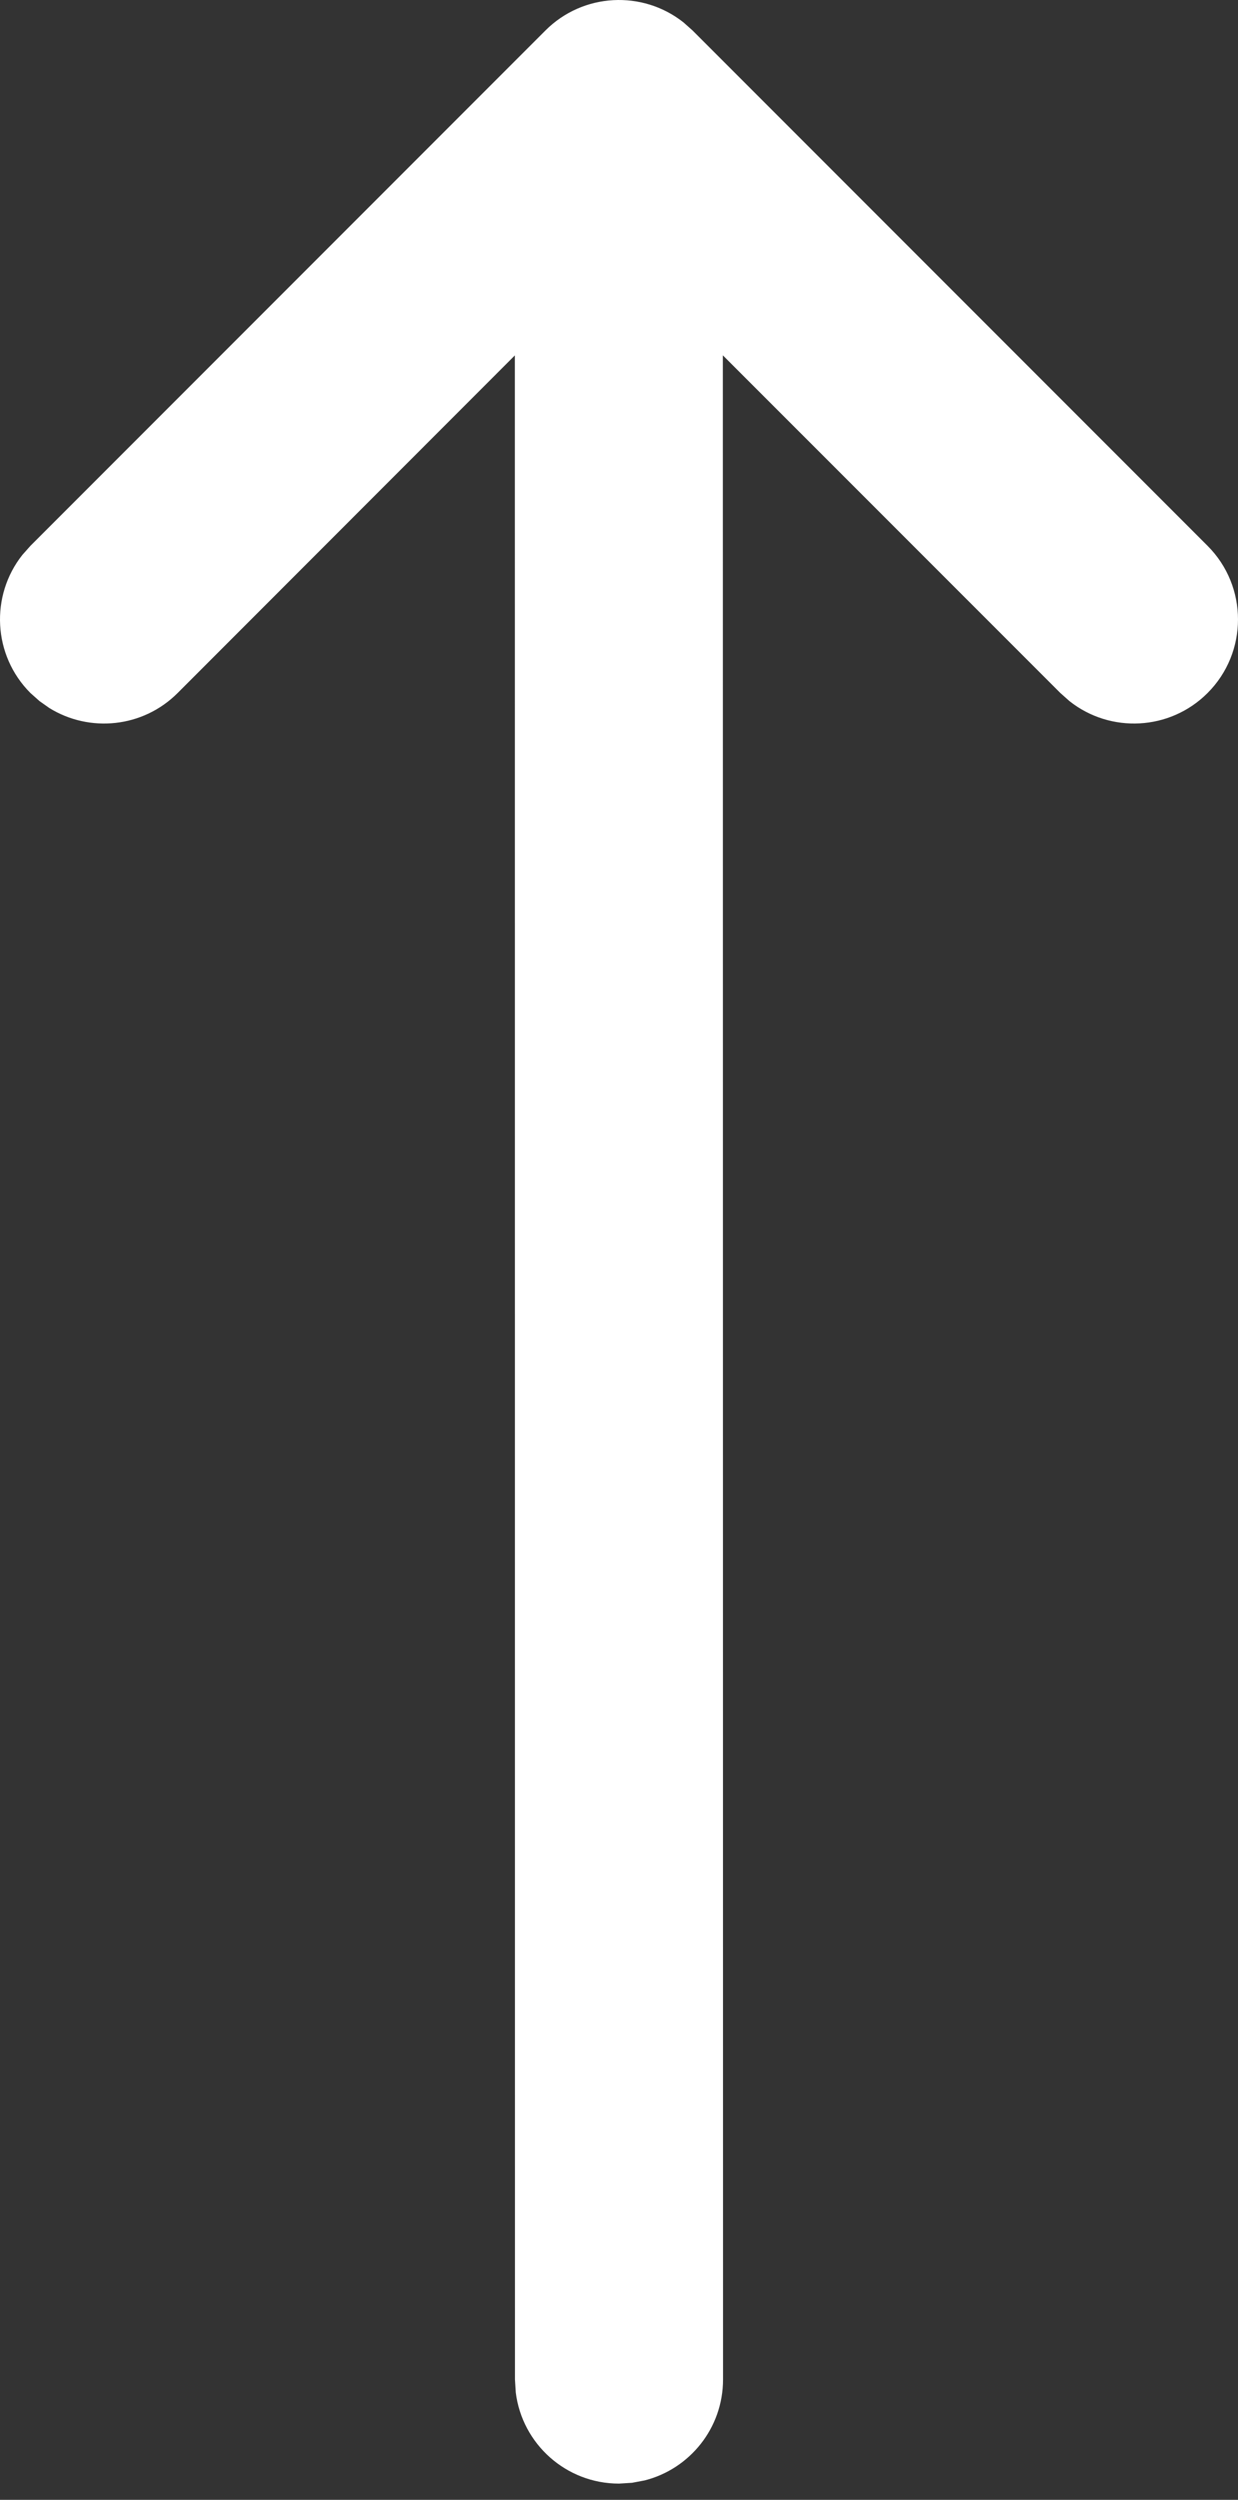 <svg width="56" height="113" viewBox="0 0 56 113" fill="none" xmlns="http://www.w3.org/2000/svg">
<rect x="0" y="0" width="56" height="113" fill="#333333" stroke="none"/>
<path fill-rule="evenodd" clip-rule="evenodd" d="M24.672 1.378C26.379 -0.328 29.07 -0.45 30.917 1.013L31.328 1.378L54.622 24.672C56.459 26.51 56.459 29.49 54.622 31.328C52.915 33.034 50.224 33.156 48.377 31.693L47.966 31.328L32.697 16.062L32.706 107.561C32.706 109.76 31.198 111.607 29.159 112.123L28.59 112.23L28 112.267C25.601 112.267 23.621 110.472 23.331 108.151L23.294 107.561L23.289 16.066L8.034 31.328C6.458 32.903 4.044 33.128 2.229 32.003L1.789 31.693L1.378 31.328C-0.328 29.621 -0.45 26.93 1.013 25.083L1.378 24.672L24.672 1.378Z" fill="white"/>
</svg>
